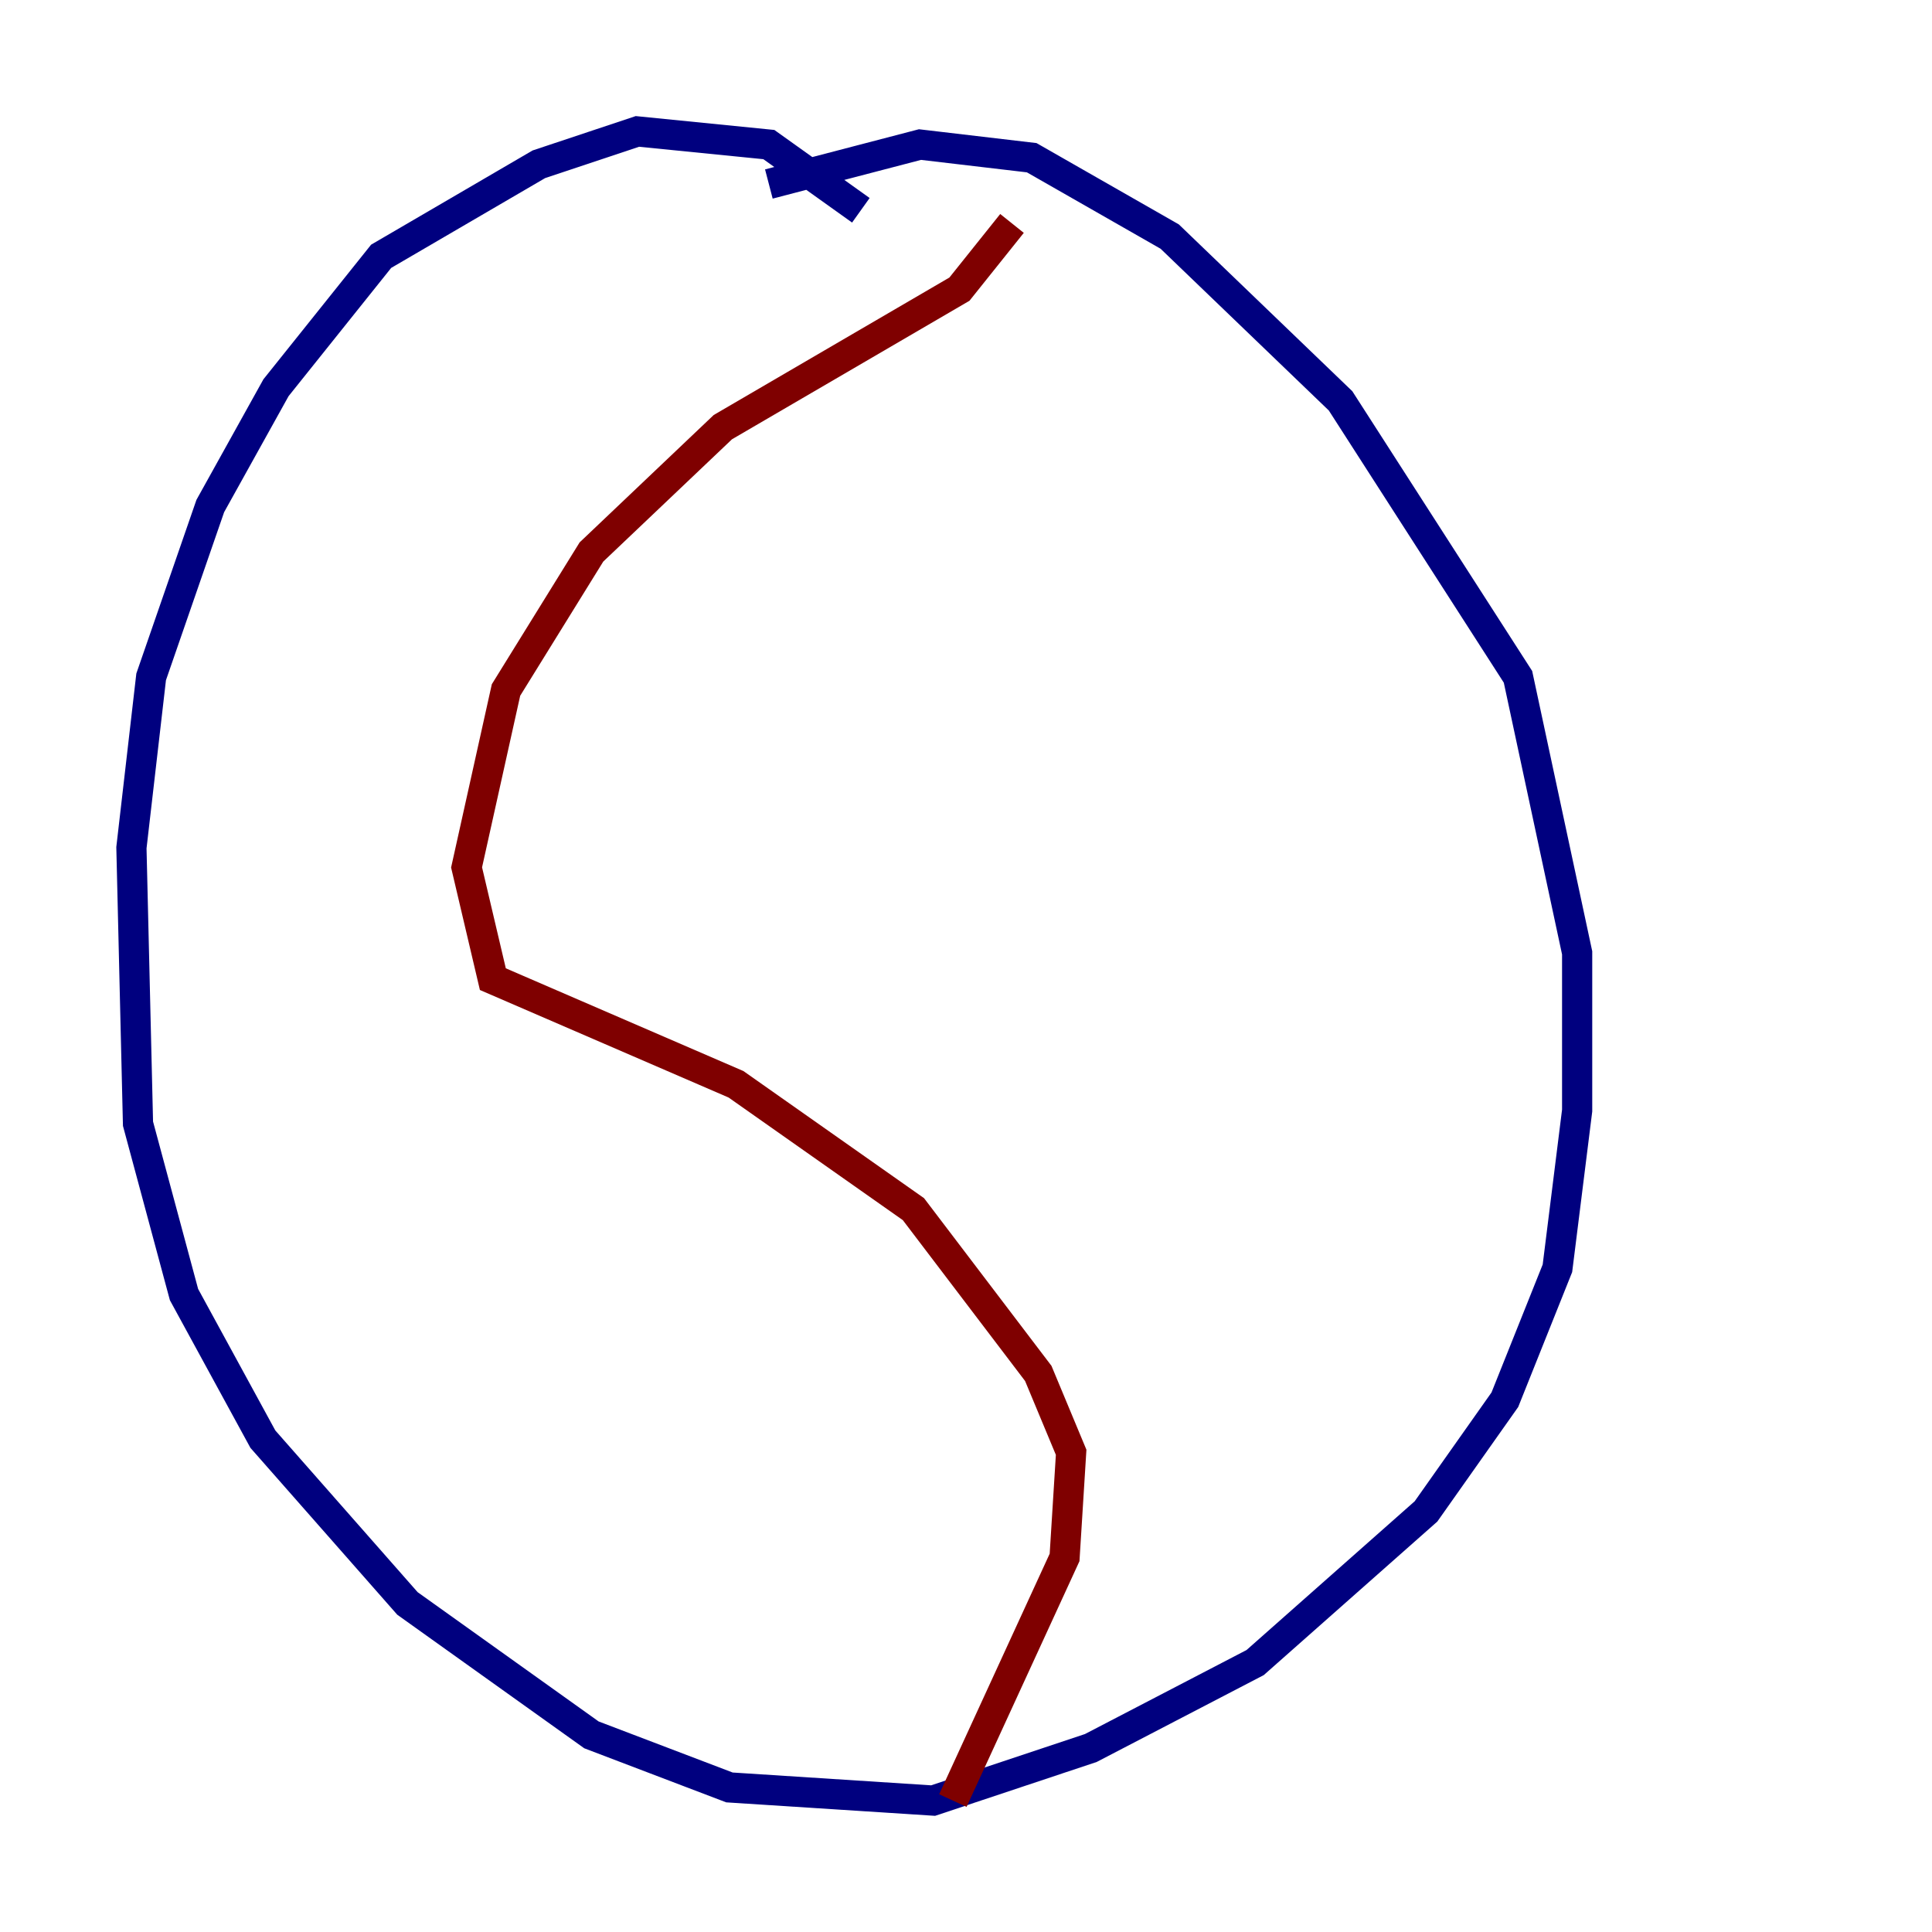 <?xml version="1.0" encoding="utf-8" ?>
<svg baseProfile="tiny" height="128" version="1.2" viewBox="0,0,128,128" width="128" xmlns="http://www.w3.org/2000/svg" xmlns:ev="http://www.w3.org/2001/xml-events" xmlns:xlink="http://www.w3.org/1999/xlink"><defs /><polyline fill="none" points="57.034,13.932 50.939,9.578 42.231,8.707 35.701,10.884 25.252,16.98 18.286,25.687 13.932,33.524 10.014,44.843 8.707,56.163 9.143,74.449 12.191,85.769 17.415,95.347 26.993,106.231 39.184,114.939 48.327,118.422 61.823,119.293 72.272,115.809 83.156,110.15 94.476,100.136 99.701,92.735 103.184,84.027 104.49,73.578 104.49,63.129 100.571,44.843 88.816,26.558 77.497,15.674 68.354,10.449 60.952,9.578 50.939,12.191" stroke="#00007f" stroke-width="2" /><polyline fill="none" points="67.048,14.803 63.565,19.157 47.891,28.299 39.184,36.571 33.524,45.714 30.912,57.469 32.653,64.871 48.762,71.837 60.517,80.109 68.789,90.993 70.966,96.218 70.531,103.184 63.129,119.293" stroke="#7f0000" stroke-width="2" /></svg>